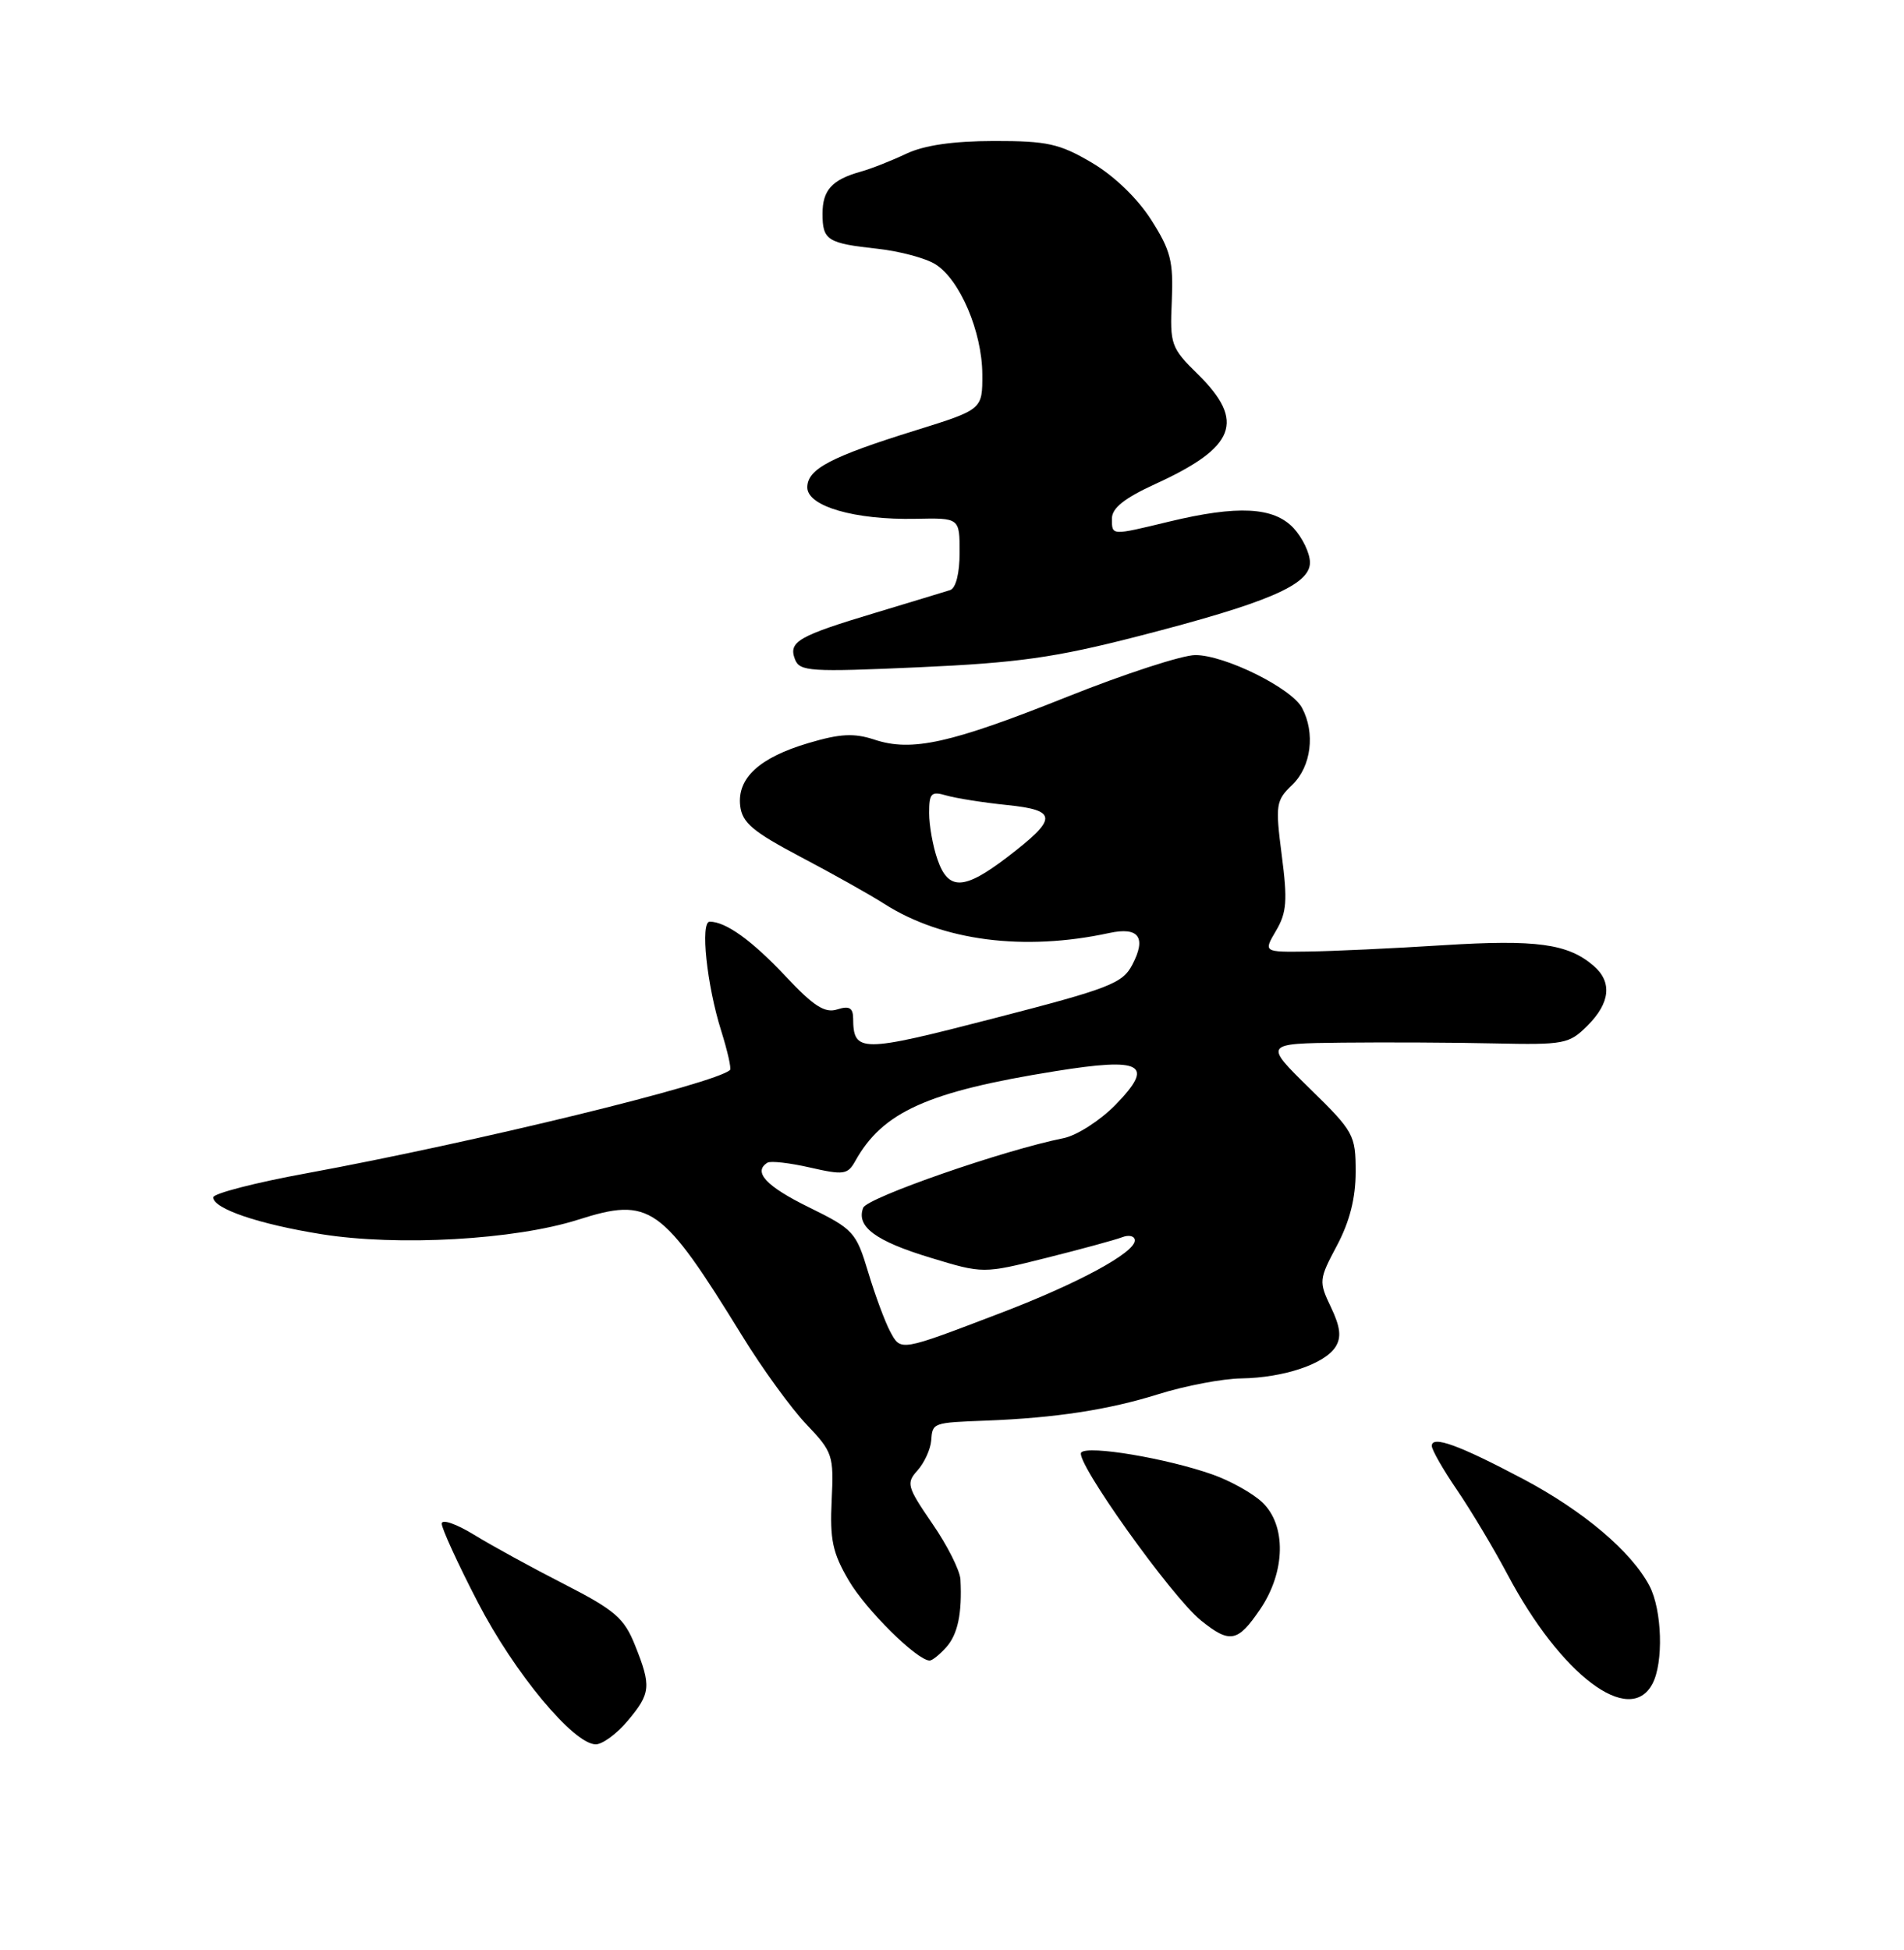 <?xml version="1.0" encoding="UTF-8" standalone="no"?>
<!DOCTYPE svg PUBLIC "-//W3C//DTD SVG 1.1//EN" "http://www.w3.org/Graphics/SVG/1.1/DTD/svg11.dtd" >
<svg xmlns="http://www.w3.org/2000/svg" xmlns:xlink="http://www.w3.org/1999/xlink" version="1.1" viewBox="0 0 250 256">
 <g >
 <path fill="currentColor"
d=" M 82.41 225.92 C 85.45 222.31 85.54 221.38 83.37 215.97 C 81.95 212.43 80.74 211.38 74.12 207.99 C 69.93 205.85 64.59 202.93 62.25 201.49 C 59.90 200.05 58.00 199.40 58.00 200.03 C 58.00 200.67 60.12 205.30 62.72 210.32 C 67.51 219.60 75.32 229.00 78.23 229.00 C 79.10 229.00 80.99 227.62 82.41 225.92 Z  M 216.96 221.07 C 218.45 218.30 218.24 211.36 216.58 208.20 C 214.22 203.70 207.91 198.36 200.00 194.17 C 191.57 189.71 188.00 188.41 188.00 189.82 C 188.00 190.35 189.50 192.96 191.33 195.64 C 193.15 198.31 196.13 203.29 197.94 206.70 C 204.94 219.91 213.95 226.71 216.96 221.07 Z  M 124.25 216.25 C 125.76 214.56 126.34 211.80 126.11 207.36 C 126.05 206.19 124.39 202.88 122.42 200.03 C 119.09 195.17 118.96 194.71 120.48 193.03 C 121.37 192.03 122.18 190.27 122.27 189.11 C 122.44 186.77 122.45 186.77 129.50 186.50 C 138.59 186.15 145.55 185.08 152.07 183.04 C 155.60 181.93 160.53 180.99 163.00 180.96 C 168.56 180.87 173.96 179.06 175.37 176.80 C 176.15 175.55 175.99 174.20 174.76 171.62 C 173.14 168.24 173.17 167.98 175.55 163.51 C 177.22 160.36 178.00 157.29 178.00 153.84 C 178.00 148.99 177.77 148.57 171.97 142.90 C 165.95 137.00 165.95 137.00 176.22 136.88 C 181.88 136.82 190.86 136.86 196.20 136.98 C 205.40 137.18 206.03 137.06 208.45 134.64 C 211.43 131.66 211.71 128.92 209.25 126.80 C 205.89 123.89 201.72 123.32 189.50 124.09 C 182.90 124.51 174.89 124.88 171.69 124.92 C 165.89 125.00 165.89 125.00 167.55 122.18 C 168.95 119.82 169.07 118.22 168.30 112.30 C 167.44 105.62 167.52 105.10 169.70 103.01 C 172.17 100.63 172.72 96.22 170.96 92.93 C 169.57 90.33 160.82 86.00 156.95 86.00 C 155.24 86.00 147.68 88.46 140.17 91.46 C 124.79 97.60 119.73 98.73 114.81 97.10 C 112.13 96.22 110.32 96.31 106.15 97.55 C 99.70 99.46 96.77 102.16 97.19 105.80 C 97.45 108.00 98.84 109.18 105.11 112.49 C 109.30 114.69 114.25 117.47 116.11 118.66 C 123.74 123.53 134.45 124.91 145.63 122.49 C 149.53 121.64 150.56 123.06 148.67 126.66 C 147.39 129.11 145.66 129.78 130.45 133.70 C 112.97 138.22 112.05 138.22 112.02 133.68 C 112.00 132.30 111.50 132.02 109.93 132.52 C 108.31 133.04 106.84 132.10 103.18 128.20 C 98.75 123.48 95.31 121.00 93.19 121.00 C 91.93 121.00 92.80 129.32 94.69 135.31 C 95.52 137.96 96.05 140.28 95.85 140.47 C 93.98 142.25 62.37 149.96 40.25 154.03 C 33.51 155.26 28.00 156.69 28.00 157.19 C 28.00 158.68 33.97 160.71 42.23 162.03 C 52.25 163.63 67.58 162.77 75.89 160.13 C 85.35 157.12 86.86 158.19 97.43 175.34 C 100.08 179.66 103.89 184.90 105.88 186.99 C 109.34 190.62 109.49 191.05 109.20 196.97 C 108.95 202.13 109.32 203.88 111.45 207.50 C 113.71 211.36 120.43 218.00 122.07 218.00 C 122.41 218.00 123.39 217.21 124.25 216.25 Z  M 165.46 211.27 C 168.81 206.34 168.92 200.22 165.72 197.21 C 164.47 196.03 161.54 194.40 159.22 193.58 C 153.19 191.45 142.87 189.72 141.97 190.68 C 141.03 191.69 153.83 209.64 157.70 212.75 C 161.50 215.80 162.52 215.60 165.46 211.27 Z  M 149.39 83.54 C 166.50 79.14 172.00 76.78 172.00 73.85 C 172.00 72.63 171.02 70.59 169.83 69.31 C 167.23 66.55 162.50 66.31 153.50 68.48 C 145.83 70.33 146.00 70.34 146.00 68.07 C 146.00 66.70 147.65 65.39 151.72 63.53 C 162.25 58.71 163.56 55.32 157.30 49.15 C 153.75 45.66 153.60 45.24 153.86 39.50 C 154.08 34.30 153.72 32.88 151.14 28.84 C 149.33 26.01 146.26 23.06 143.33 21.34 C 139.11 18.86 137.50 18.50 130.50 18.51 C 125.14 18.52 121.35 19.07 119.00 20.18 C 117.08 21.09 114.38 22.16 113.00 22.54 C 109.23 23.60 108.00 24.96 108.00 28.06 C 108.00 31.54 108.63 31.94 115.23 32.66 C 118.13 32.98 121.55 33.89 122.83 34.70 C 126.03 36.70 128.95 43.55 128.98 49.13 C 129.00 53.76 129.00 53.76 120.25 56.49 C 109.03 59.98 106.00 61.58 106.00 63.99 C 106.00 66.47 112.24 68.28 120.25 68.11 C 126.00 67.99 126.00 67.99 126.00 72.53 C 126.00 75.27 125.51 77.22 124.75 77.47 C 124.06 77.69 119.67 79.02 115.00 80.43 C 104.78 83.50 103.50 84.24 104.38 86.55 C 105.00 88.16 106.34 88.24 120.66 87.60 C 133.63 87.02 138.50 86.34 149.39 83.54 Z  M 116.88 174.80 C 116.20 173.53 114.90 170.03 113.99 167.00 C 112.41 161.75 112.06 161.37 106.22 158.50 C 100.59 155.74 98.83 153.84 100.77 152.64 C 101.19 152.38 103.71 152.67 106.37 153.28 C 110.76 154.28 111.30 154.21 112.29 152.44 C 115.89 145.97 121.77 143.32 138.54 140.63 C 150.03 138.78 151.68 139.70 146.45 145.06 C 144.44 147.11 141.38 149.07 139.65 149.42 C 131.86 150.97 113.85 157.23 113.34 158.56 C 112.39 161.03 114.95 162.93 122.18 165.12 C 129.09 167.22 129.09 167.22 137.38 165.14 C 141.94 164.00 146.41 162.78 147.33 162.43 C 148.25 162.07 149.00 162.27 149.00 162.85 C 149.00 164.46 141.57 168.48 131.50 172.33 C 118.04 177.47 118.30 177.43 116.88 174.80 Z  M 123.10 112.85 C 122.49 111.12 122.00 108.37 122.00 106.73 C 122.00 104.13 122.27 103.85 124.25 104.43 C 125.49 104.79 129.05 105.36 132.17 105.68 C 138.92 106.37 138.93 107.43 132.23 112.55 C 126.57 116.87 124.52 116.94 123.10 112.85 Z "/>
</g>
</svg>